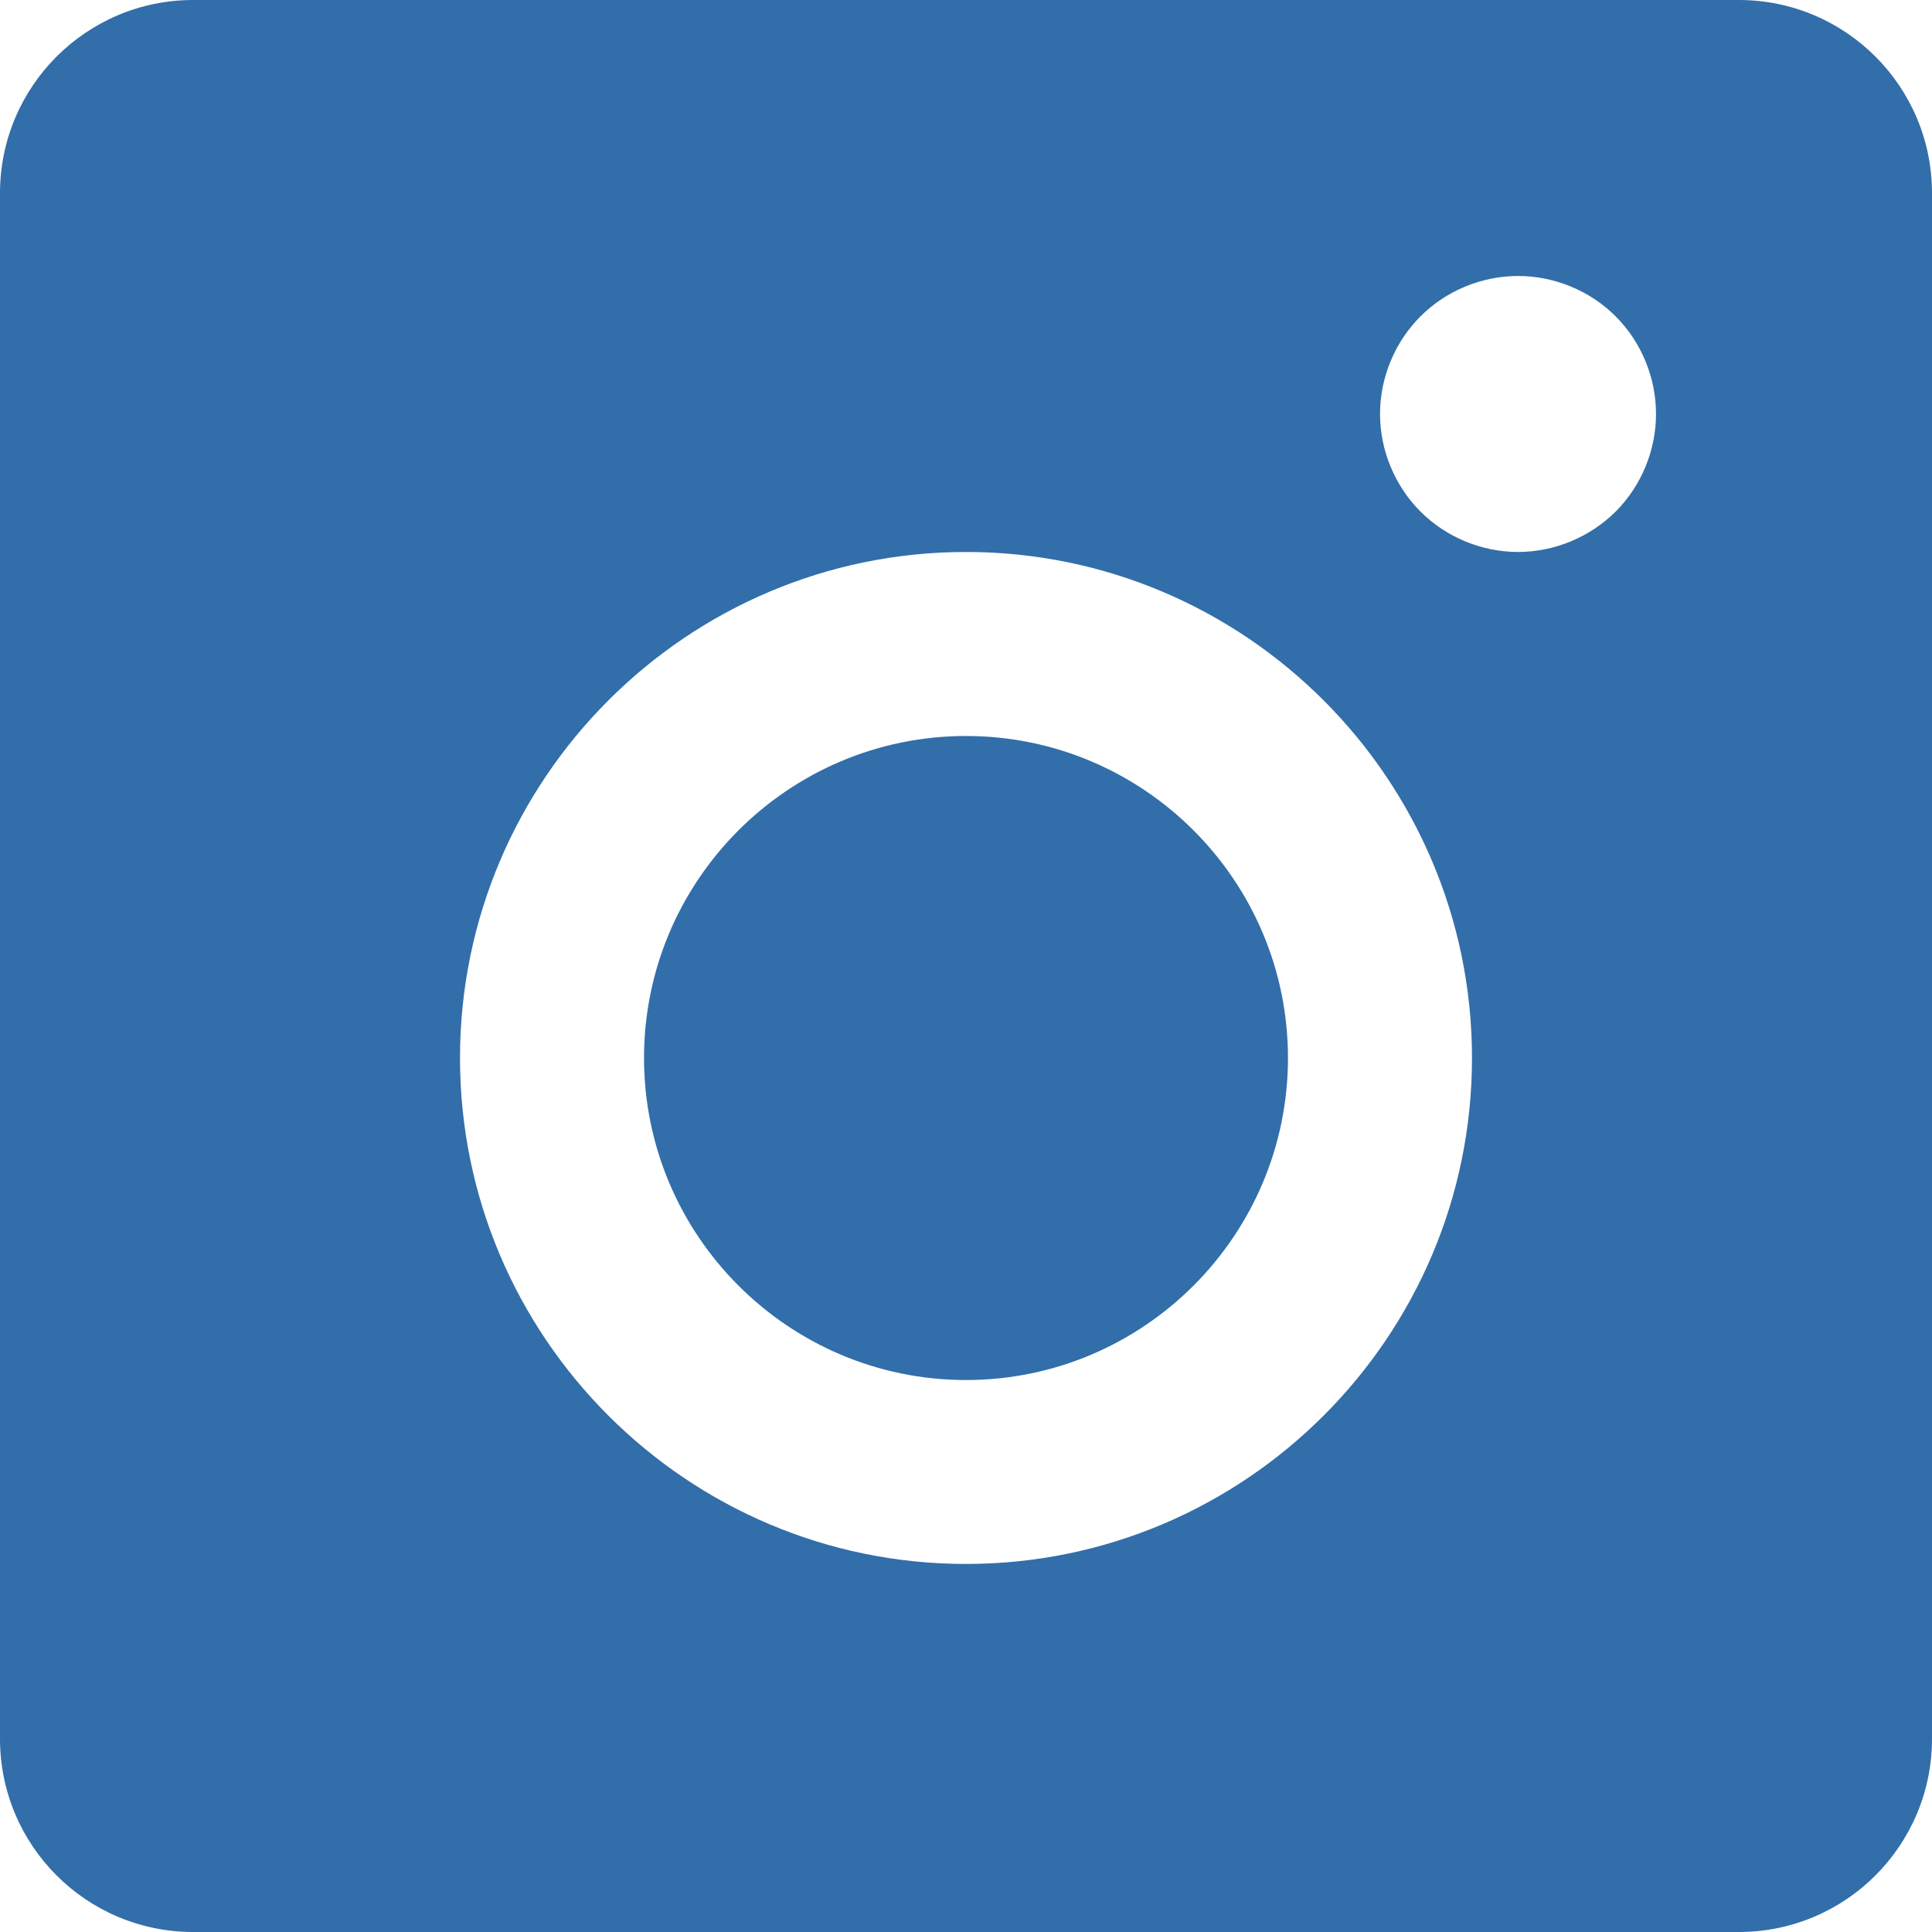 <?xml version="1.0" encoding="UTF-8" standalone="no"?>
<svg width="20px" height="20px" viewBox="0 0 20 20" version="1.1" xmlns="http://www.w3.org/2000/svg" xmlns:xlink="http://www.w3.org/1999/xlink">
    <!-- Generator: Sketch 48.1 (47250) - http://www.bohemiancoding.com/sketch -->
    <title>inst</title>
    <desc>Created with Sketch.</desc>
    <defs></defs>
    <g id="Контакты/01-Контакты-Заполненные" stroke="none" stroke-width="1" fill="none" fill-rule="evenodd" transform="translate(-1150, -1127)">
        <g id="общая-нечист" fill="#326EAA">
            <g id="футер" transform="translate(0, 1071)">
                <g id="4столб" transform="translate(1078, 56)">
                    <g id="icons">
                        <g id="inst" transform="translate(72, 0)">
                            <path d="M2,0 L18,0 C19.105,-2.02906125e-16 20,0.895 20,2 L20,18 C20,19.105 19.105,20 18,20 L2,20 C0.895,20 1.3527075e-16,19.105 0,18 L0,2 C-1.3527075e-16,0.895 0.895,2.02906125e-16 2,0 Z M10,5.714 C7.112,5.714 4.762,8.064 4.762,10.953 C4.762,13.841 7.112,16.19 10,16.19 C12.888,16.19 15.238,13.841 15.238,10.953 C15.238,8.064 12.888,5.714 10,5.714 Z M10,14.286 C8.162,14.286 6.667,12.79 6.667,10.952 C6.667,9.114 8.162,7.619 10,7.619 C11.838,7.619 13.333,9.114 13.333,10.952 C13.333,12.79 11.838,14.286 10,14.286 Z M15.714,2.857 C15.339,2.857 14.97,3.009 14.705,3.275 C14.439,3.54 14.286,3.909 14.286,4.286 C14.286,4.661 14.439,5.03 14.705,5.296 C14.97,5.561 15.339,5.714 15.714,5.714 C16.091,5.714 16.458,5.561 16.725,5.296 C16.991,5.03 17.143,4.661 17.143,4.286 C17.143,3.909 16.991,3.54 16.725,3.275 C16.46,3.009 16.091,2.857 15.714,2.857 Z" id="Combined-Shape-Copy"></path>
                        </g>
                    </g>
                </g>
            </g>
        </g>
    </g>
</svg>